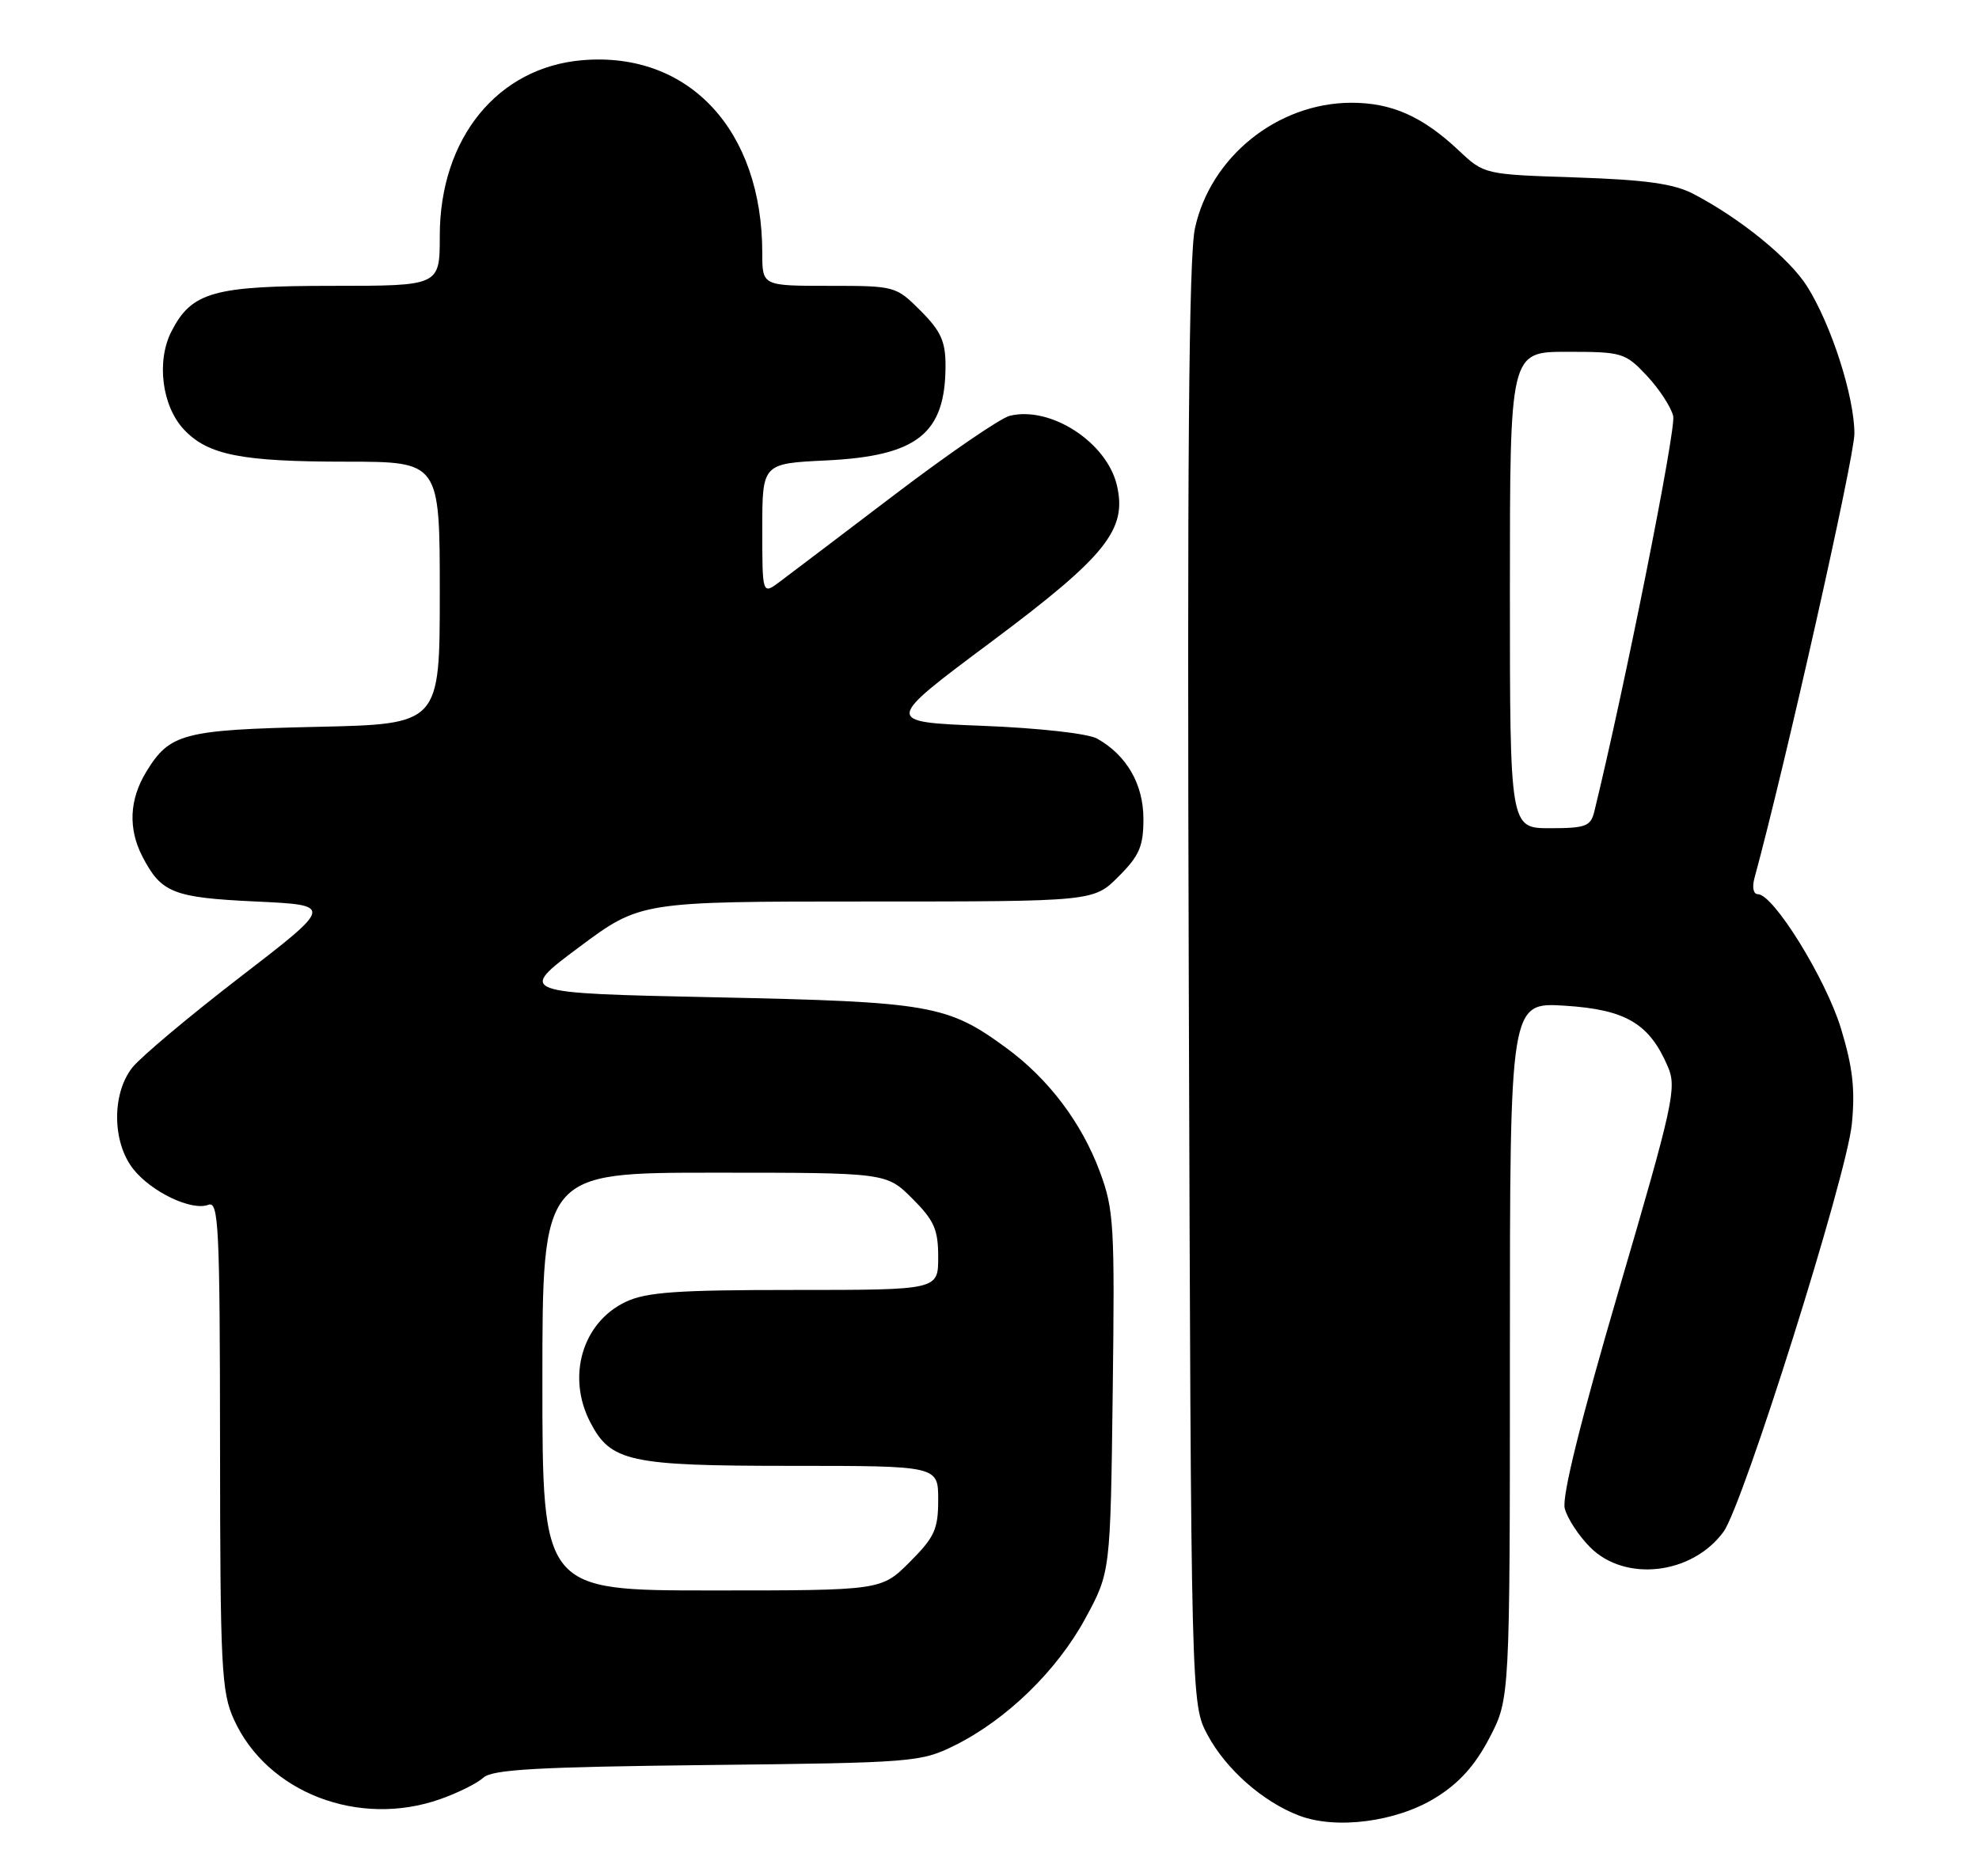 <?xml version="1.0" encoding="UTF-8" standalone="no"?>
<!DOCTYPE svg PUBLIC "-//W3C//DTD SVG 1.1//EN" "http://www.w3.org/Graphics/SVG/1.1/DTD/svg11.dtd" >
<svg xmlns="http://www.w3.org/2000/svg" xmlns:xlink="http://www.w3.org/1999/xlink" version="1.1" viewBox="0 0 270 256">
 <g >
 <path fill="currentColor"
d=" M 195.84 245.29 C 199.07 243.30 201.23 240.90 203.21 237.12 C 206.00 231.77 206.00 231.77 206.00 184.25 C 206.00 136.74 206.00 136.74 213.53 137.22 C 221.84 137.75 225.05 139.66 227.57 145.58 C 228.78 148.42 228.28 150.72 220.87 175.99 C 215.62 193.92 213.08 204.18 213.48 205.80 C 213.82 207.15 215.39 209.55 216.97 211.13 C 221.75 215.90 230.87 214.83 235.14 209.00 C 237.83 205.32 251.94 160.52 252.65 153.37 C 253.12 148.66 252.78 145.63 251.17 140.33 C 249.11 133.56 241.96 122.00 239.83 122.00 C 239.21 122.00 239.02 121.06 239.38 119.75 C 243.52 104.56 253.00 62.40 253.00 59.17 C 253.00 54.11 249.85 44.30 246.54 39.06 C 244.12 35.23 237.37 29.75 231.00 26.44 C 228.33 25.06 224.52 24.53 215.00 24.21 C 202.50 23.80 202.50 23.80 199.00 20.51 C 194.05 15.86 189.84 14.00 184.30 14.02 C 174.26 14.07 165.14 21.42 163.03 31.15 C 162.19 35.05 161.96 62.99 162.19 134.50 C 162.50 232.50 162.50 232.50 164.75 236.71 C 167.25 241.39 172.30 245.84 177.24 247.72 C 182.30 249.65 190.54 248.57 195.84 245.29 Z  M 60.07 245.47 C 62.45 244.63 65.10 243.32 65.95 242.54 C 67.19 241.42 73.36 241.08 96.50 240.82 C 124.69 240.51 125.63 240.43 130.28 238.13 C 137.35 234.61 144.21 227.94 148.08 220.81 C 151.50 214.50 151.50 214.50 151.81 189.95 C 152.10 167.04 151.98 165.03 150.03 159.80 C 147.54 153.15 143.06 147.22 137.36 143.03 C 129.28 137.09 126.99 136.69 97.55 136.07 C 70.60 135.50 70.60 135.50 78.98 129.25 C 87.37 123.00 87.37 123.00 118.28 123.00 C 149.20 123.00 149.20 123.00 152.60 119.60 C 155.45 116.75 156.00 115.48 156.00 111.73 C 156.00 106.99 153.71 103.03 149.67 100.77 C 148.43 100.08 141.71 99.33 134.05 99.03 C 120.59 98.50 120.59 98.50 135.27 87.55 C 150.91 75.87 153.80 72.26 152.38 66.21 C 151.00 60.34 143.34 55.37 137.77 56.73 C 136.52 57.03 129.51 61.83 122.19 67.39 C 114.87 72.95 107.78 78.33 106.44 79.33 C 104.00 81.17 104.00 81.17 104.00 72.21 C 104.00 63.24 104.00 63.24 112.75 62.82 C 125.18 62.21 129.00 59.17 129.00 49.85 C 129.00 46.58 128.35 45.15 125.60 42.40 C 122.23 39.03 122.12 39.00 113.10 39.00 C 104.00 39.00 104.00 39.00 104.00 34.55 C 104.00 17.76 93.99 7.01 79.49 8.21 C 67.89 9.17 60.00 18.87 60.00 32.18 C 60.00 39.00 60.00 39.00 45.45 39.00 C 29.15 39.00 26.17 39.83 23.41 45.18 C 21.31 49.24 22.08 55.39 25.09 58.60 C 28.37 62.09 32.92 62.99 47.25 62.99 C 60.00 63.00 60.00 63.00 60.00 80.90 C 60.00 98.80 60.00 98.80 43.25 99.17 C 24.98 99.58 23.15 100.06 19.95 105.31 C 17.64 109.10 17.47 113.07 19.43 116.87 C 22.00 121.83 23.61 122.47 34.90 123.00 C 45.50 123.50 45.50 123.50 32.80 133.28 C 25.81 138.66 19.18 144.23 18.05 145.66 C 15.24 149.23 15.30 155.84 18.17 159.49 C 20.65 162.64 26.15 165.26 28.44 164.38 C 29.83 163.85 30.00 167.38 30.02 197.14 C 30.04 227.58 30.21 230.86 31.92 234.62 C 36.44 244.58 48.94 249.40 60.07 245.47 Z  M 206.00 80.50 C 206.00 48.00 206.00 48.00 213.80 48.00 C 221.31 48.00 221.72 48.12 224.67 51.25 C 226.35 53.04 227.98 55.52 228.28 56.77 C 228.70 58.51 221.63 93.92 217.51 110.75 C 217.02 112.74 216.33 113.00 211.48 113.00 C 206.00 113.00 206.00 113.00 206.00 80.50 Z  M 74.00 188.50 C 74.00 160.00 74.00 160.00 97.47 160.00 C 120.93 160.00 120.93 160.00 124.47 163.53 C 127.46 166.52 128.00 167.75 128.00 171.53 C 128.00 176.00 128.00 176.00 108.40 176.00 C 92.33 176.00 88.18 176.29 85.36 177.63 C 79.46 180.43 77.29 187.79 80.52 194.03 C 83.32 199.45 85.84 200.00 107.95 200.00 C 128.00 200.00 128.00 200.00 128.00 204.62 C 128.00 208.65 127.51 209.73 124.12 213.12 C 120.24 217.00 120.24 217.00 97.12 217.00 C 74.00 217.00 74.00 217.00 74.00 188.50 Z "/>
</g>
</svg>